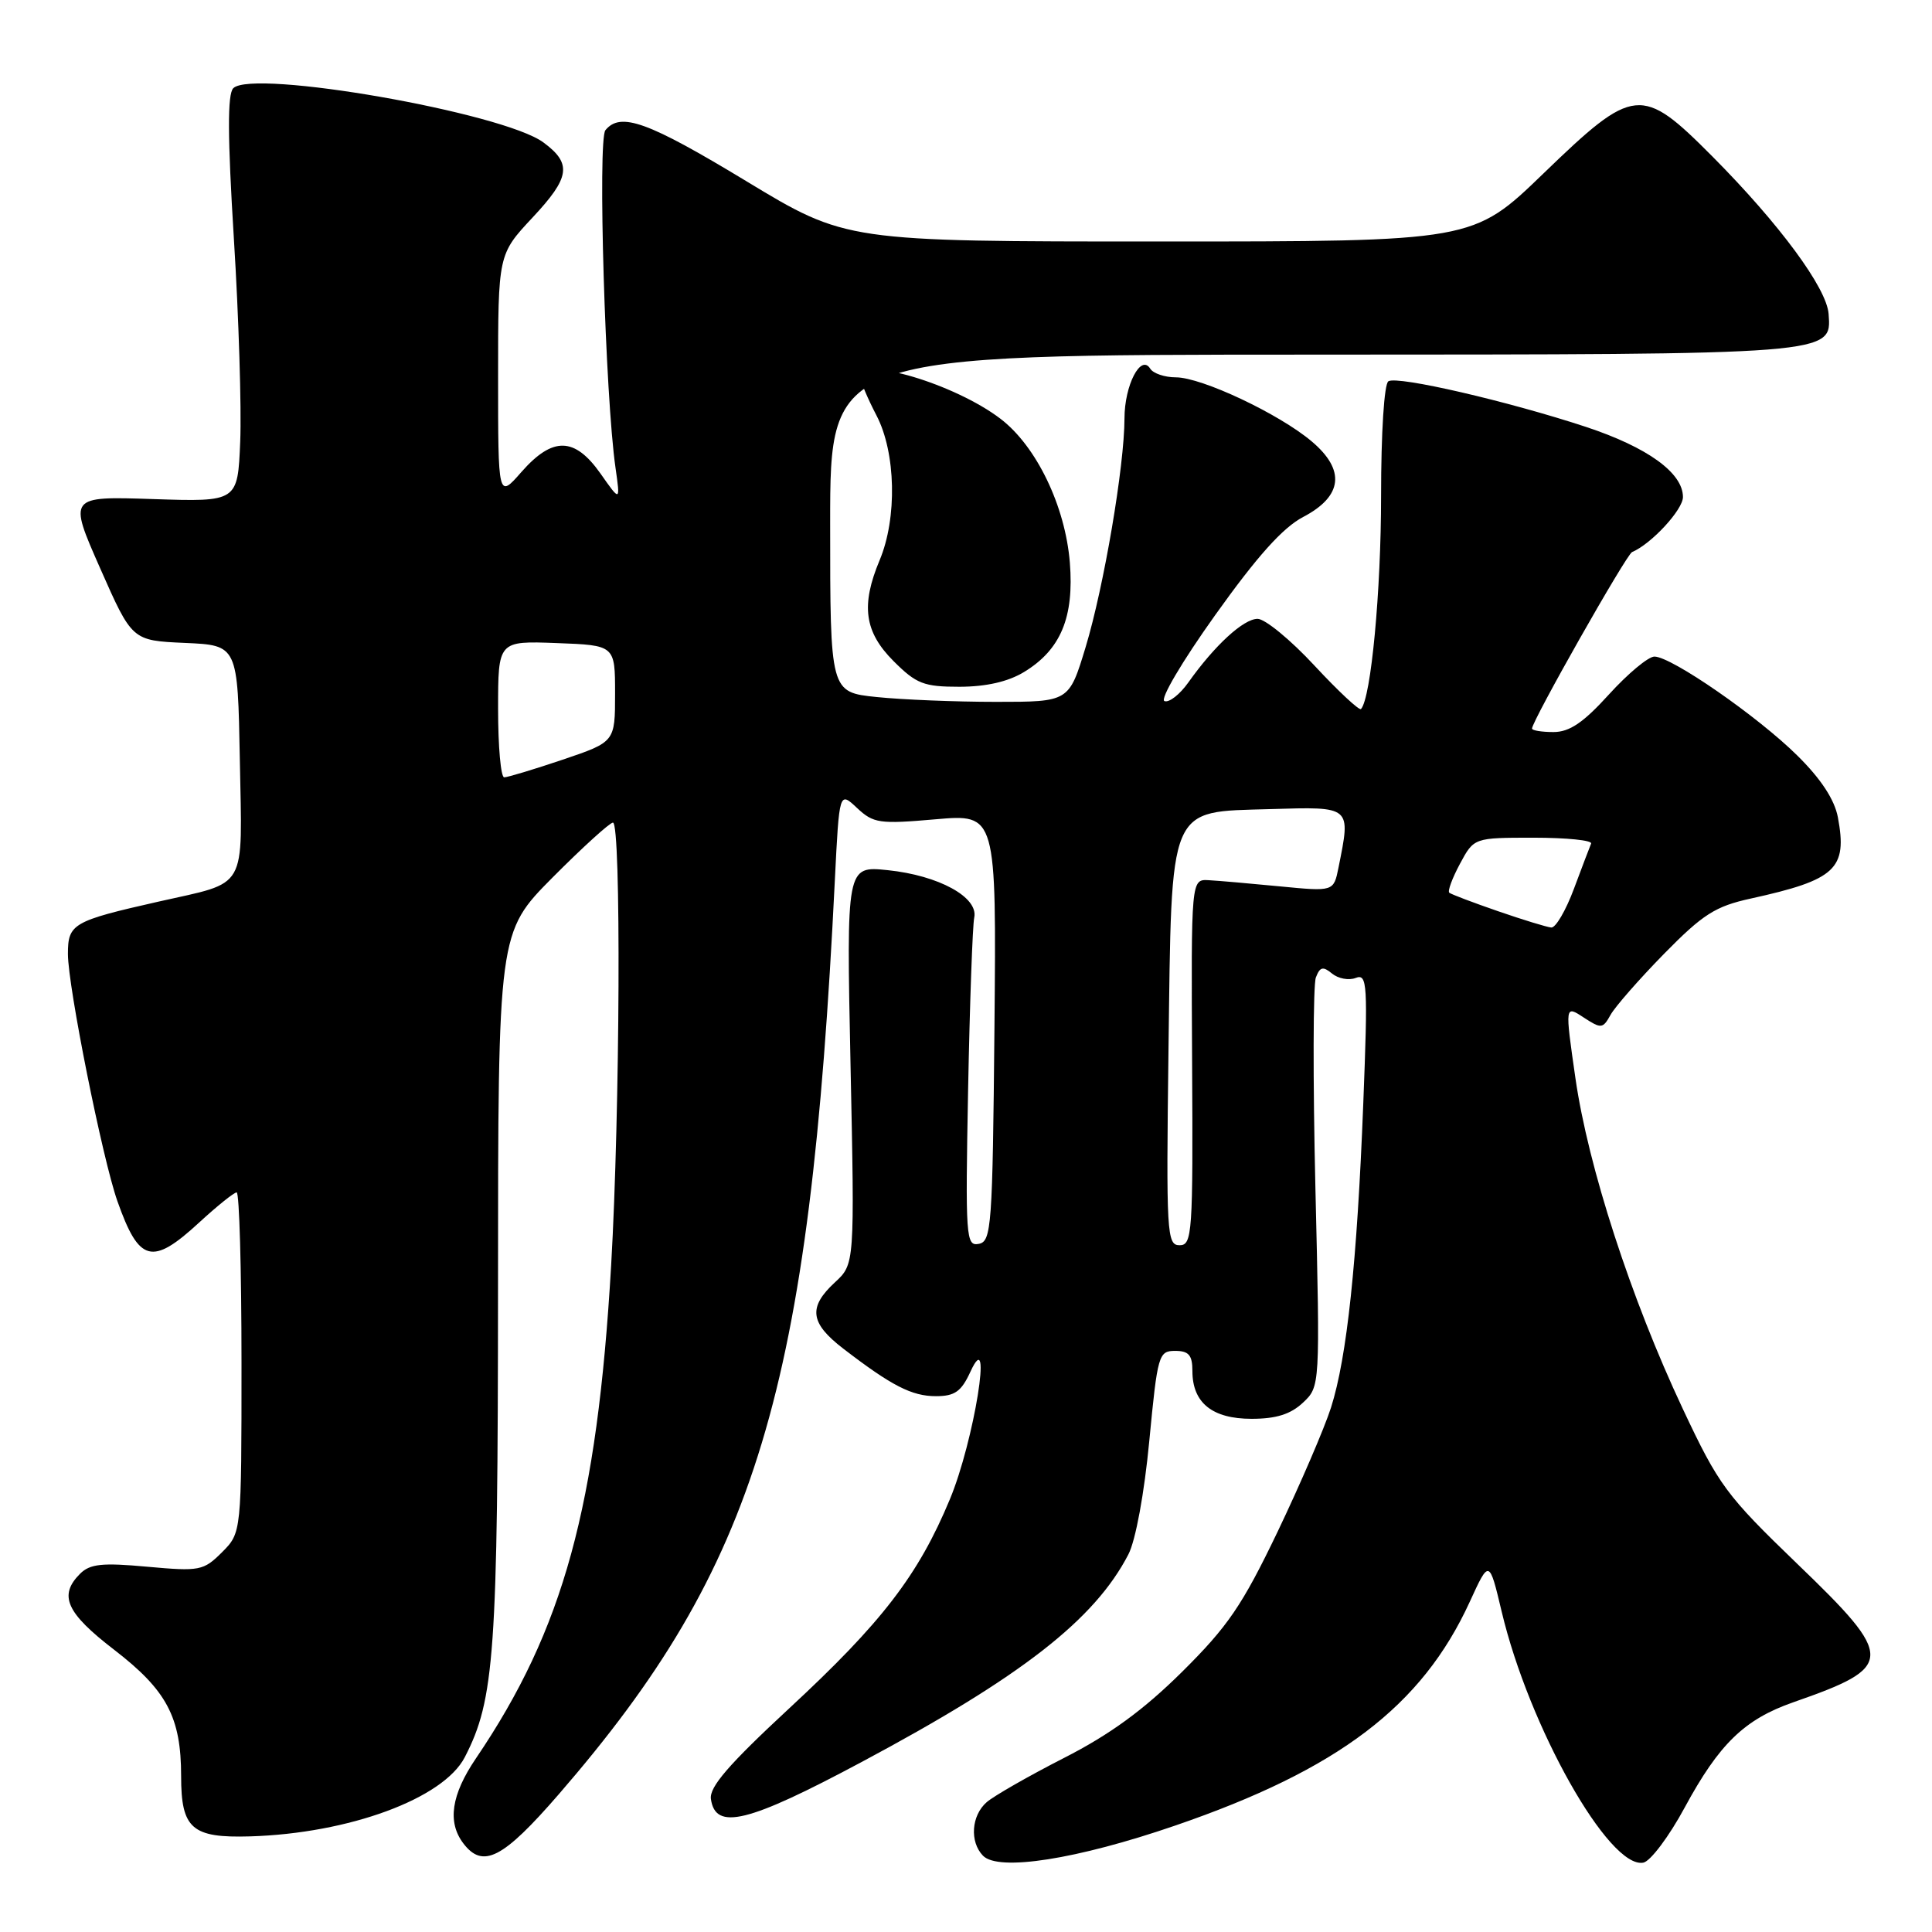 <?xml version="1.0" encoding="UTF-8" standalone="no"?>
<!DOCTYPE svg PUBLIC "-//W3C//DTD SVG 1.1//EN" "http://www.w3.org/Graphics/SVG/1.1/DTD/svg11.dtd" >
<svg xmlns="http://www.w3.org/2000/svg" xmlns:xlink="http://www.w3.org/1999/xlink" version="1.1" viewBox="0 0 256 256">
 <g >
 <path fill="currentColor"
d=" M 155.71 241.90 C 177.36 234.47 188.41 226.07 194.74 212.27 C 197.33 206.61 197.33 206.61 198.98 213.55 C 202.62 228.88 213.23 247.68 217.75 246.81 C 218.69 246.63 221.17 243.33 223.24 239.49 C 227.80 231.07 231.15 227.82 237.62 225.56 C 251.13 220.85 251.16 219.74 238.11 207.18 C 228.72 198.13 227.73 196.79 222.97 186.66 C 216.11 172.08 210.43 154.57 208.75 142.85 C 207.36 133.19 207.36 133.19 209.84 134.82 C 212.17 136.34 212.38 136.32 213.41 134.47 C 214.01 133.39 217.20 129.75 220.50 126.38 C 225.65 121.14 227.28 120.09 232.00 119.06 C 243.27 116.58 244.81 115.14 243.53 108.30 C 243.09 105.96 241.29 103.21 238.18 100.14 C 232.94 94.94 221.47 87.00 219.22 87.00 C 218.41 87.00 215.71 89.25 213.21 92.00 C 209.80 95.76 207.97 97.00 205.84 97.00 C 204.28 97.00 203.00 96.79 203.00 96.54 C 203.00 95.53 215.50 73.47 216.26 73.15 C 218.81 72.08 223.00 67.54 223.00 65.86 C 223.00 62.66 218.31 59.27 210.16 56.57 C 199.85 53.17 185.18 49.77 183.97 50.52 C 183.41 50.86 183.00 57.32 183.00 65.73 C 183.00 78.32 181.67 92.49 180.34 93.95 C 180.12 94.19 177.35 91.61 174.18 88.20 C 171.02 84.79 167.62 82.00 166.64 82.00 C 164.77 82.00 160.95 85.51 157.46 90.43 C 156.34 92.01 154.92 93.13 154.30 92.90 C 153.66 92.68 156.63 87.65 161.02 81.50 C 166.57 73.72 169.98 69.91 172.68 68.50 C 177.92 65.75 178.31 62.28 173.80 58.48 C 169.49 54.84 159.23 50.00 155.81 50.00 C 154.33 50.00 152.80 49.48 152.41 48.85 C 151.17 46.85 149.00 51.05 149.00 55.44 C 148.99 61.77 146.27 77.75 143.85 85.75 C 141.65 93.00 141.65 93.00 131.97 93.00 C 126.65 93.00 119.53 92.71 116.15 92.36 C 110.00 91.72 110.00 91.72 110.00 69.36 C 110.00 47.00 110.00 47.00 173.75 46.99 C 243.23 46.97 242.69 47.01 242.30 41.60 C 242.05 38.16 235.80 29.69 226.92 20.75 C 217.50 11.28 216.54 11.37 204.50 23.00 C 195.18 32.00 195.18 32.00 153.64 32.00 C 112.10 32.00 112.10 32.00 98.88 24.00 C 85.83 16.10 82.23 14.80 80.22 17.25 C 79.18 18.52 80.20 52.58 81.56 62.00 C 82.20 66.50 82.20 66.50 79.57 62.75 C 76.14 57.89 73.24 57.83 69.10 62.53 C 66.00 66.07 66.00 66.07 66.00 49.89 C 66.00 33.71 66.00 33.71 70.57 28.82 C 75.55 23.50 75.81 21.68 72.00 18.87 C 66.65 14.92 33.48 9.12 30.91 11.69 C 30.13 12.47 30.15 18.05 30.99 31.64 C 31.64 42.01 32.01 54.10 31.83 58.50 C 31.50 66.50 31.50 66.50 20.28 66.13 C 9.06 65.76 9.06 65.76 13.28 75.32 C 17.50 84.88 17.50 84.88 24.50 85.19 C 31.50 85.50 31.50 85.50 31.78 100.70 C 32.09 118.23 32.94 116.77 21.00 119.47 C 9.63 122.04 9.00 122.41 9.00 126.41 C 9.00 130.70 13.57 153.54 15.56 159.17 C 18.43 167.29 20.15 167.74 26.38 162.00 C 28.77 159.80 31.01 158.00 31.36 158.00 C 31.71 158.00 32.00 168.15 32.00 180.55 C 32.00 203.09 32.00 203.09 29.42 205.68 C 26.96 208.13 26.47 208.23 19.52 207.60 C 13.53 207.05 11.92 207.22 10.60 208.54 C 7.74 211.41 8.77 213.71 15.11 218.59 C 22.10 223.97 24.00 227.54 24.00 235.35 C 24.00 242.31 25.42 243.56 33.13 243.33 C 46.23 242.94 58.74 238.33 61.58 232.85 C 65.54 225.19 65.97 219.10 65.99 170.52 C 66.00 123.55 66.00 123.55 73.22 116.27 C 77.20 112.27 80.80 109.00 81.22 109.00 C 82.32 109.00 82.16 147.23 80.98 167.67 C 79.12 199.63 74.67 215.88 63.06 233.00 C 59.79 237.82 59.26 241.44 61.39 244.25 C 63.98 247.66 66.64 246.29 74.04 237.75 C 100.32 207.42 107.29 184.36 110.62 116.67 C 111.21 104.85 111.21 104.85 113.56 107.06 C 115.74 109.10 116.52 109.21 123.97 108.56 C 132.03 107.86 132.03 107.86 131.77 136.17 C 131.52 162.55 131.38 164.50 129.69 164.82 C 127.99 165.15 127.91 164.00 128.28 144.33 C 128.50 132.88 128.87 122.64 129.09 121.59 C 129.67 118.89 124.39 116.00 117.62 115.30 C 112.15 114.74 112.15 114.74 112.70 141.12 C 113.25 167.50 113.25 167.50 110.63 169.92 C 107.06 173.22 107.32 175.31 111.75 178.71 C 118.15 183.63 120.82 185.00 124.01 185.00 C 126.52 185.00 127.38 184.39 128.59 181.75 C 131.61 175.19 129.07 190.97 125.86 198.67 C 121.68 208.72 116.86 214.99 104.56 226.38 C 96.56 233.80 93.97 236.79 94.20 238.38 C 94.80 242.59 99.08 241.54 114.16 233.48 C 135.35 222.17 145.04 214.62 149.52 205.96 C 150.48 204.11 151.63 197.85 152.29 190.90 C 153.38 179.50 153.53 179.00 155.71 179.00 C 157.52 179.00 158.00 179.56 158.00 181.67 C 158.00 185.88 160.63 188.00 165.84 188.00 C 169.09 188.00 171.01 187.40 172.65 185.86 C 174.92 183.72 174.92 183.72 174.30 157.49 C 173.96 143.06 173.99 130.47 174.36 129.52 C 174.90 128.11 175.30 128.01 176.50 129.00 C 177.31 129.67 178.73 129.94 179.64 129.58 C 181.18 128.99 181.26 130.34 180.64 146.25 C 179.82 167.27 178.48 179.85 176.37 186.50 C 175.49 189.25 172.30 196.66 169.28 202.98 C 164.60 212.73 162.70 215.51 156.64 221.52 C 151.53 226.58 147.08 229.83 141.00 232.93 C 136.32 235.32 131.71 237.96 130.75 238.79 C 128.71 240.56 128.46 244.04 130.25 245.89 C 132.30 248.00 142.67 246.38 155.71 241.90 Z  M 135.70 89.04 C 140.55 86.09 142.34 81.80 141.76 74.54 C 141.15 67.05 137.33 59.12 132.57 55.49 C 126.52 50.87 114.00 47.15 114.00 49.97 C 114.00 50.50 114.96 52.79 116.14 55.05 C 118.71 59.98 118.90 68.63 116.56 74.22 C 114.05 80.21 114.53 83.73 118.40 87.60 C 121.42 90.62 122.40 91.00 127.15 91.00 C 130.69 90.99 133.58 90.33 135.70 89.04 Z  M 154.83 139.25 C 155.26 106.27 154.69 107.62 168.30 107.21 C 179.14 106.89 179.00 106.77 177.36 114.95 C 176.72 118.14 176.72 118.14 169.61 117.45 C 165.70 117.07 161.45 116.70 160.16 116.63 C 157.83 116.50 157.83 116.50 157.96 140.75 C 158.09 163.47 157.98 165.00 156.30 165.00 C 154.61 165.00 154.52 163.49 154.83 139.25 Z  M 198.50 120.74 C 195.20 119.60 192.29 118.50 192.04 118.29 C 191.79 118.09 192.43 116.36 193.45 114.46 C 195.31 111.00 195.31 111.00 203.24 111.00 C 207.60 111.00 211.02 111.35 210.83 111.78 C 210.65 112.21 209.62 114.91 208.55 117.78 C 207.48 120.65 206.13 122.96 205.55 122.90 C 204.97 122.85 201.80 121.88 198.50 120.74 Z  M 66.00 93.96 C 66.00 84.92 66.00 84.92 73.75 85.21 C 81.50 85.50 81.50 85.50 81.50 91.91 C 81.50 98.31 81.50 98.31 74.56 100.66 C 70.74 101.95 67.25 103.00 66.81 103.00 C 66.36 103.00 66.00 98.93 66.00 93.96 Z "/>
</g>
</svg>
